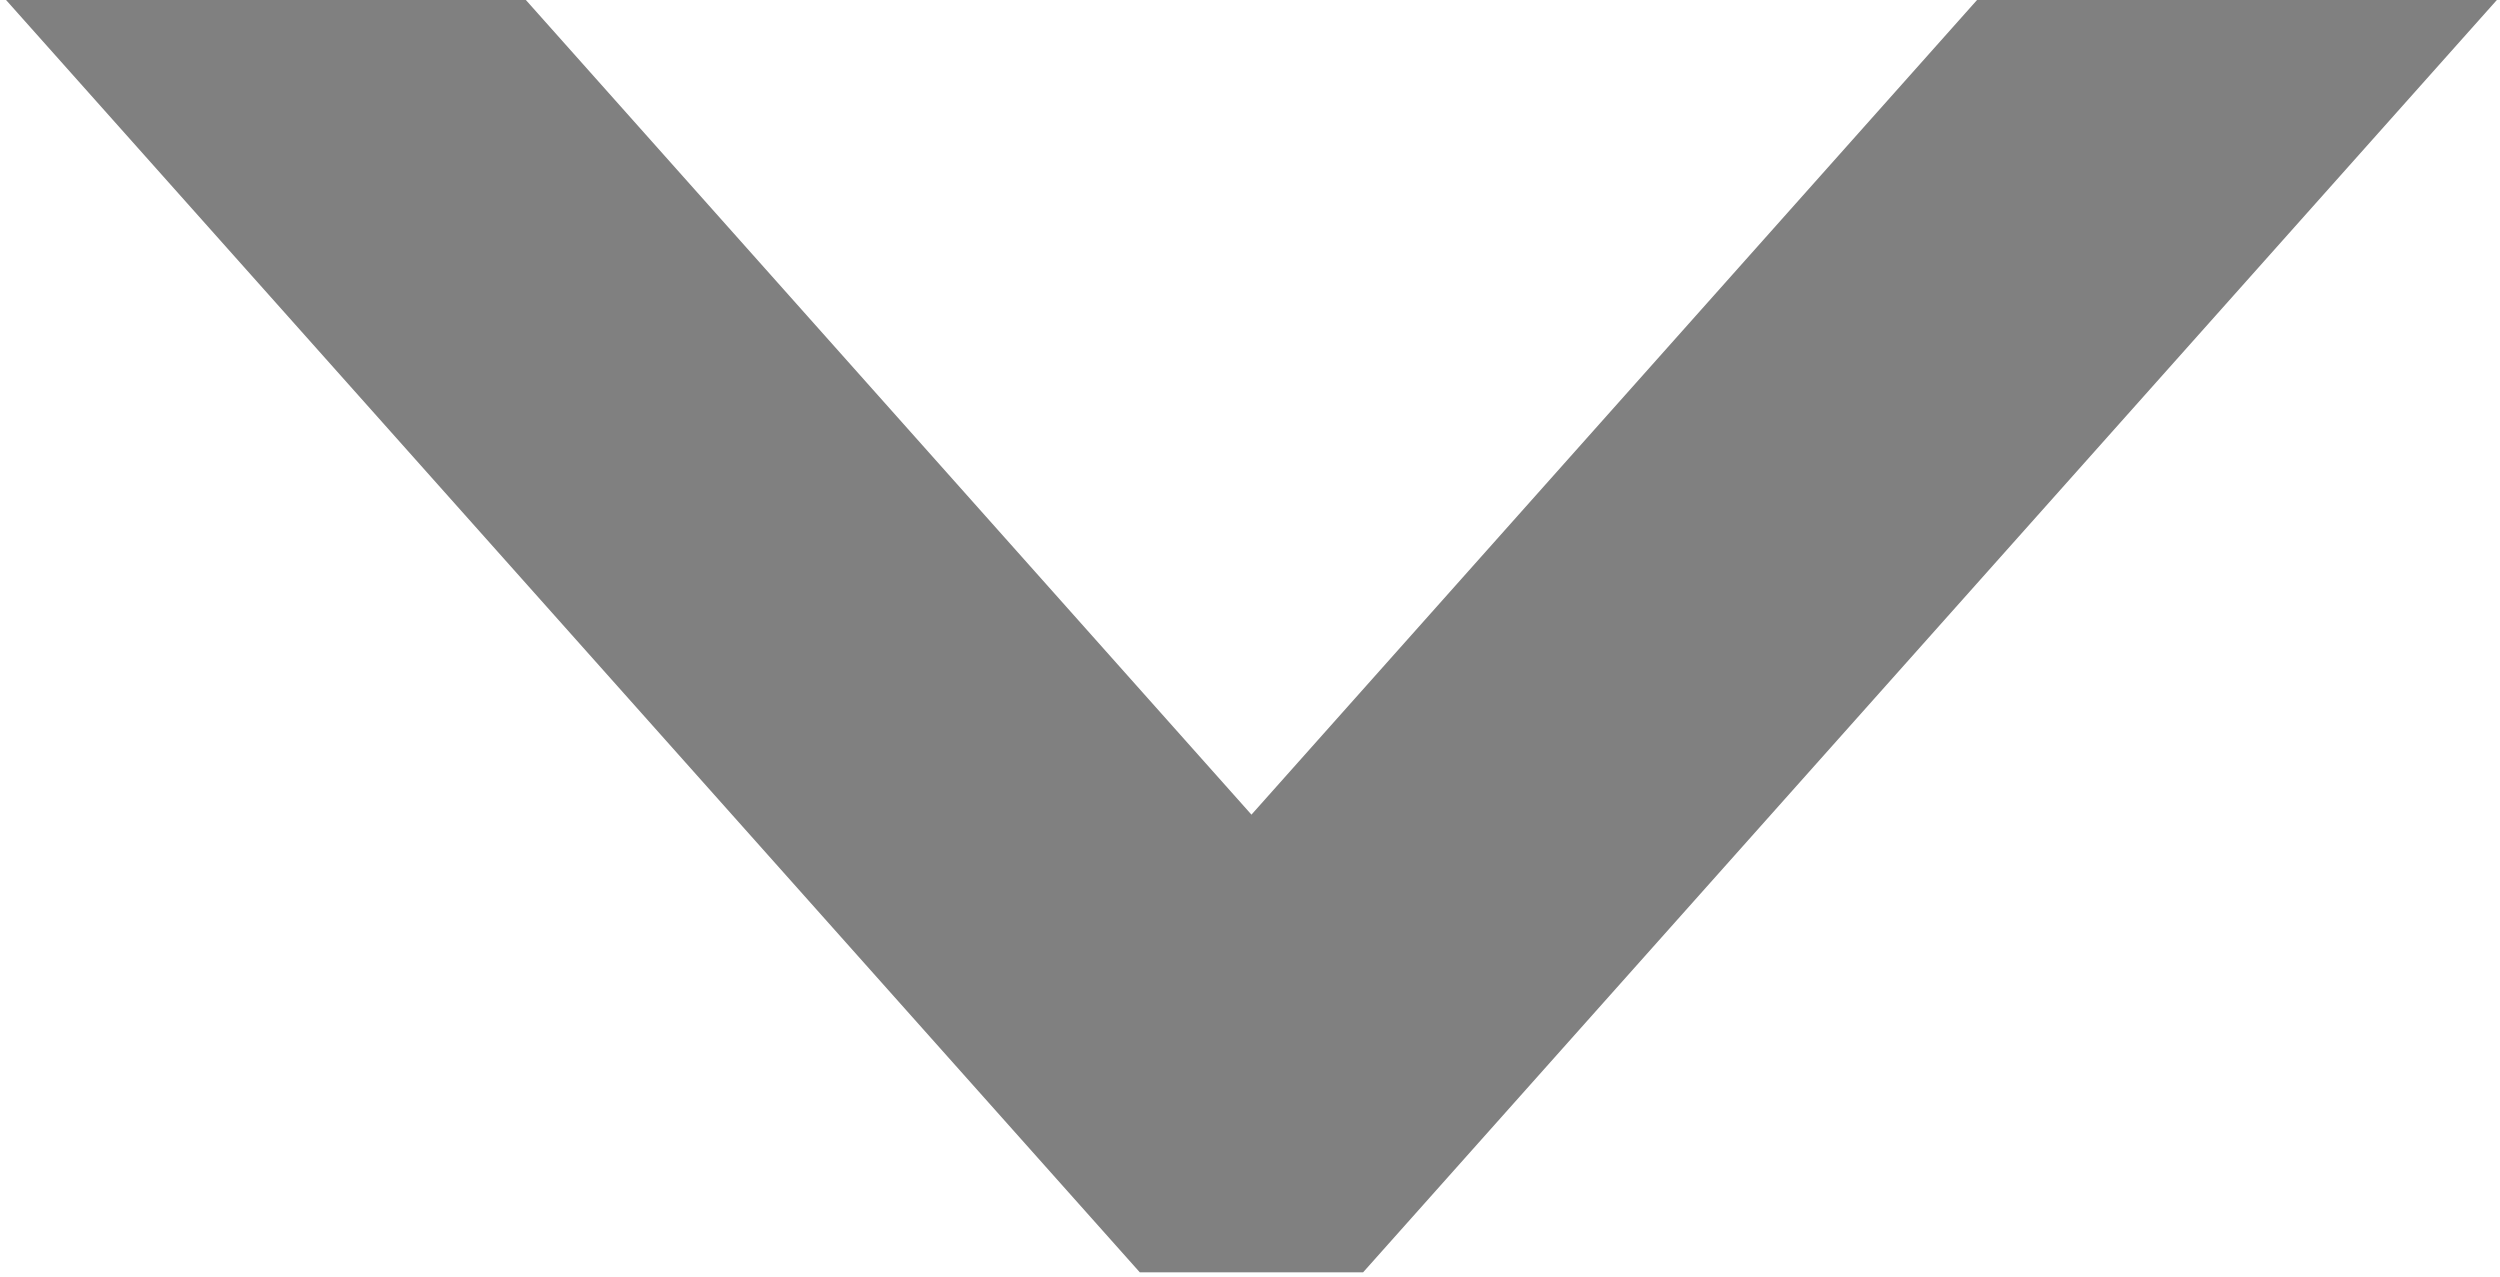 <?xml version="1.0" encoding="UTF-8" standalone="no"?>
<!-- Created with Inkscape (http://www.inkscape.org/) -->

<svg
   width="3mm"
   height="1.533mm"
   viewBox="0 0 3 1.533"
   version="1.1"
   id="svg5"
   sodipodi:docname="arrow.svg"
   inkscape:version="1.1.1 (3bf5ae0d25, 2021-09-20)"
   xmlns:inkscape="http://www.inkscape.org/namespaces/inkscape"
   xmlns:sodipodi="http://sodipodi.sourceforge.net/DTD/sodipodi-0.dtd"
   xmlns="http://www.w3.org/2000/svg"
   xmlns:svg="http://www.w3.org/2000/svg">
  <sodipodi:namedview
     id="namedview7"
     pagecolor="#505050"
     bordercolor="#ffffff"
     borderopacity="1"
     inkscape:pageshadow="0"
     inkscape:pageopacity="0"
     inkscape:pagecheckerboard="1"
     inkscape:document-units="mm"
     showgrid="false"
     fit-margin-top="0"
     fit-margin-left="0"
     fit-margin-right="0"
     fit-margin-bottom="0"
     inkscape:zoom="34.0262"
     inkscape:cx="3.864669"
     inkscape:cy="1.4400668"
     inkscape:window-width="1920"
     inkscape:window-height="1011"
     inkscape:window-x="0"
     inkscape:window-y="0"
     inkscape:window-maximized="1"
     inkscape:current-layer="layer1" />
  <defs
     id="defs2" />
  <g
     inkscape:label="Calque 1"
     inkscape:groupmode="layer"
     id="layer1"
     transform="translate(-11.955,-4.595)">
    <g
       aria-label="›"
       id="text1398"
       style="font-size:10.583px;line-height:1.25;letter-spacing:0px;word-spacing:0px;fill:#808080;stroke-width:0.265"
       transform="matrix(0,0.632,-0.632,0,17.396,-3.429)">
      <path
         d="m 12.688,3.861 2.424,2.16 v 0.424 l -2.424,2.16 V 7.618 l 1.555,-1.385 -1.555,-1.385 z"
         id="path3202" />
    </g>
  </g>
</svg>
